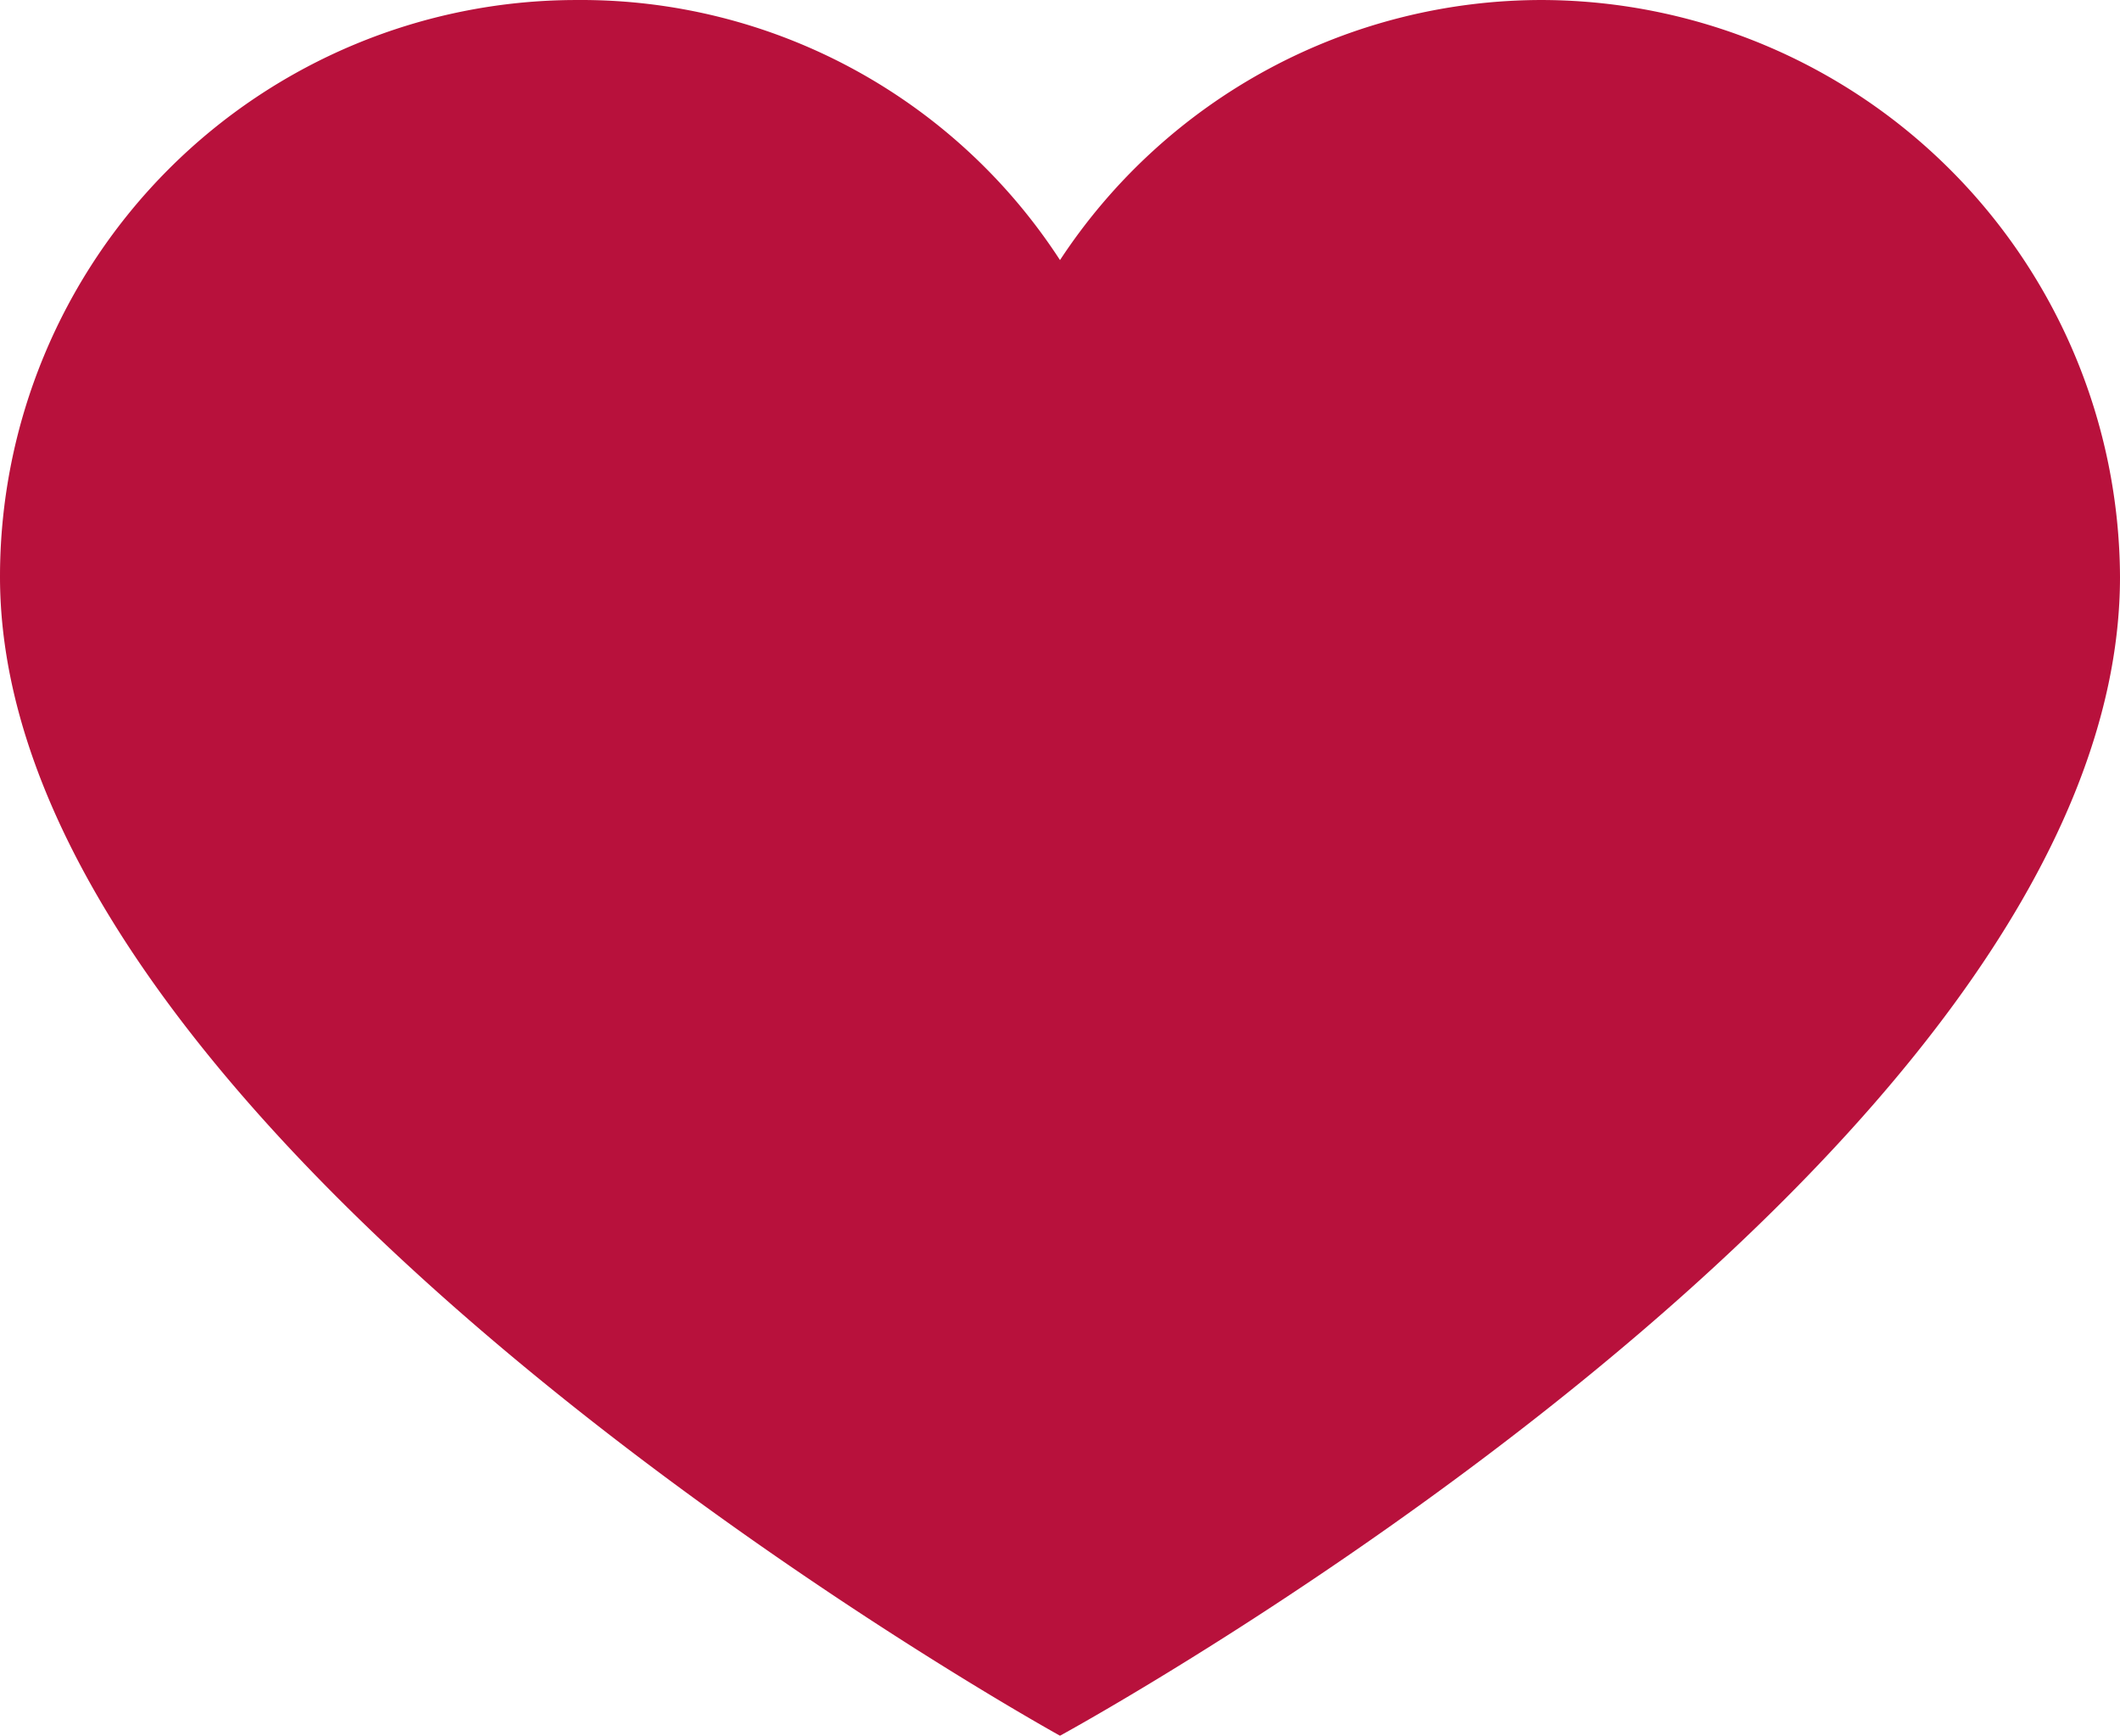 <svg xmlns="http://www.w3.org/2000/svg" width="391.837" height="320.787" viewBox="0 0 391.837 320.787">
  <g id="verified" transform="translate(0 -35.525)">
    <g id="Group_1" data-name="Group 1">
      <path id="Path_1" data-name="Path 1" d="M285.257,35.528a107.1,107.1,0,0,1,106.58,106.58c0,107.624-195.918,214.2-195.918,214.2S0,248.165,0,142.108A106.58,106.58,0,0,1,106.58,35.528h0a105.534,105.534,0,0,1,89.339,48.065A106.578,106.578,0,0,1,285.257,35.528Z" fill="#B8113C"/>
    </g>
  </g>
</svg>
